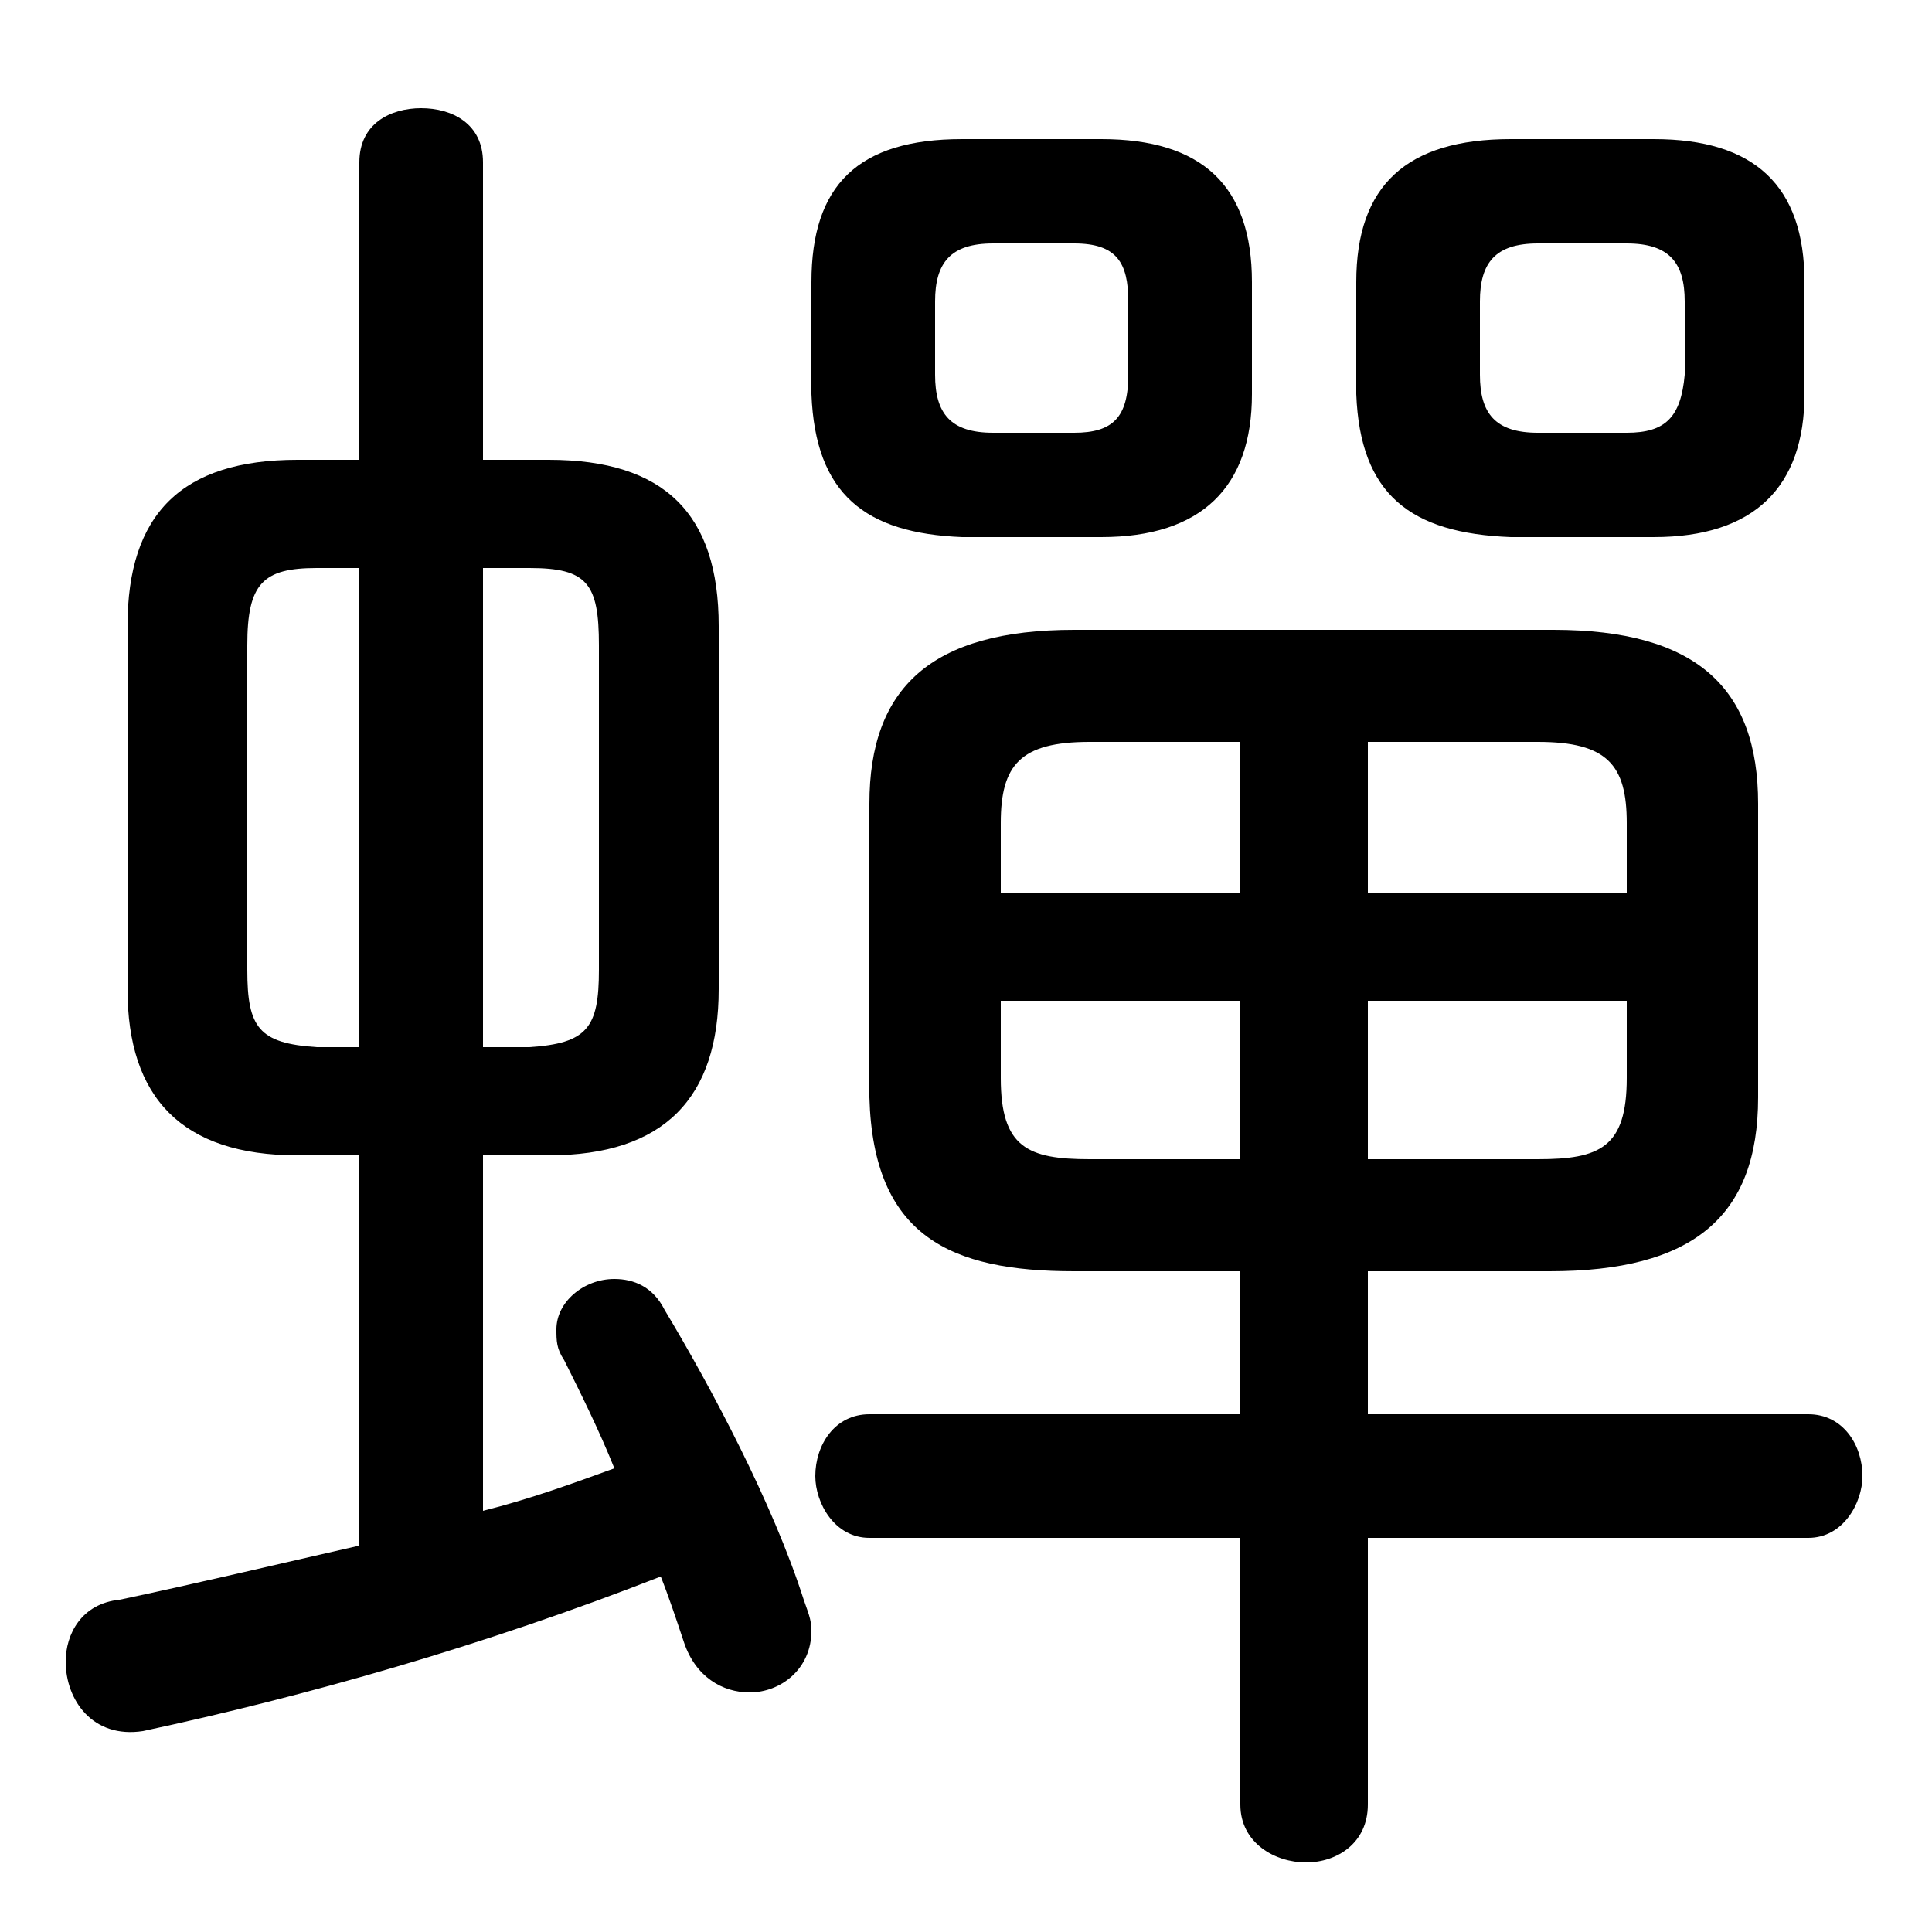 <svg xmlns="http://www.w3.org/2000/svg" viewBox="0 -44.0 50.0 50.0">
    <rect x="0" y="-44.0" width="50.0" height="50.0" fill="#808080" stroke="none"/>
    <g transform="scale(1, -1)">
        <!-- ボディの枠 -->
        <rect x="0" y="-6.0" width="50.0" height="50.0"
            stroke="white" fill="white"/>
        <!-- グリフ座標系の原点 -->
        <circle cx="0" cy="0" r="5" fill="white"/>
        <!-- グリフのアウトライン -->
        <g style="fill:black;stroke:#000000;stroke-width:0;stroke-linecap:round;stroke-linejoin:round;">
        <path d="M 14.2 14.1 C 17.2 14.1 18.6 15.6 18.6 18.4 L 18.6 27.8 C 18.6 30.7 17.2 32.1 14.2 32.1 L 12.5 32.1 L 12.5 39.8 C 12.5 40.8 11.7 41.2 10.9 41.2 C 10.1 41.2 9.3 40.8 9.3 39.8 L 9.3 32.1 L 7.7 32.1 C 4.7 32.1 3.3 30.7 3.3 27.8 L 3.3 18.4 C 3.3 15.6 4.7 14.1 7.7 14.1 L 9.3 14.1 L 9.3 4.0 C 7.1 3.5 5.0 3.0 3.1 2.6 C 2.1 2.5 1.7 1.7 1.7 1.0 C 1.7 0.0 2.4 -1.0 3.7 -0.8 C 7.9 0.1 12.5 1.4 17.1 3.2 C 17.3 2.7 17.5 2.1 17.7 1.5 C 18.0 0.6 18.7 0.2 19.4 0.2 C 20.2 0.2 21.0 0.8 21.0 1.8 C 21.0 2.1 20.9 2.3 20.8 2.6 C 20.0 5.1 18.4 8.1 17.2 10.1 C 16.9 10.7 16.4 10.9 15.9 10.9 C 15.1 10.9 14.4 10.3 14.4 9.6 C 14.4 9.3 14.4 9.1 14.6 8.8 C 15.0 8.0 15.5 7.0 15.9 6.0 C 14.8 5.6 13.7 5.2 12.5 4.9 L 12.5 14.1 Z M 12.5 16.9 L 12.5 29.3 L 13.7 29.3 C 15.2 29.3 15.5 28.9 15.5 27.3 L 15.5 18.9 C 15.5 17.4 15.2 17.0 13.7 16.9 Z M 8.2 16.9 C 6.7 17.0 6.4 17.4 6.4 18.9 L 6.4 27.3 C 6.4 28.9 6.8 29.3 8.2 29.3 L 9.3 29.3 L 9.3 16.9 Z M 32.1 11.1 L 32.1 7.4 L 22.5 7.4 C 21.6 7.4 21.1 6.6 21.1 5.8 C 21.1 5.1 21.6 4.2 22.5 4.2 L 32.1 4.2 L 32.1 -2.7 C 32.1 -3.7 33.0 -4.2 33.8 -4.2 C 34.6 -4.2 35.4 -3.7 35.4 -2.7 L 35.4 4.2 L 46.8 4.2 C 47.7 4.2 48.2 5.1 48.2 5.8 C 48.2 6.6 47.7 7.4 46.8 7.4 L 35.4 7.4 L 35.4 11.1 L 40.1 11.1 C 43.8 11.1 45.5 12.5 45.5 15.6 L 45.5 23.2 C 45.5 26.2 43.9 27.7 40.2 27.7 L 27.8 27.7 C 24.1 27.7 22.5 26.2 22.5 23.2 L 22.5 15.6 C 22.6 12.0 24.6 11.1 27.8 11.1 Z M 28.2 14.0 C 26.6 14.0 25.9 14.3 25.9 16.1 L 25.9 18.1 L 32.1 18.1 L 32.1 14.0 Z M 35.4 14.0 L 35.4 18.1 L 42.1 18.1 L 42.1 16.1 C 42.1 14.3 41.4 14.0 39.8 14.0 Z M 42.1 20.9 L 35.4 20.9 L 35.4 24.8 L 39.8 24.8 C 41.6 24.8 42.1 24.2 42.1 22.7 Z M 32.1 24.8 L 32.1 20.9 L 25.9 20.9 L 25.9 22.7 C 25.9 24.2 26.4 24.8 28.2 24.8 Z M 28.5 30.1 C 31.1 30.1 32.4 31.4 32.4 33.8 L 32.4 36.7 C 32.4 39.2 31.1 40.4 28.5 40.4 L 24.9 40.4 C 22.2 40.4 21.0 39.2 21.0 36.7 L 21.0 33.8 C 21.1 31.2 22.4 30.2 24.9 30.1 Z M 25.7 32.8 C 24.6 32.8 24.2 33.3 24.2 34.3 L 24.2 36.2 C 24.2 37.2 24.6 37.7 25.7 37.7 L 27.8 37.7 C 28.9 37.7 29.2 37.2 29.2 36.2 L 29.2 34.3 C 29.2 33.2 28.8 32.8 27.8 32.8 Z M 42.8 30.1 C 45.4 30.1 46.7 31.4 46.7 33.8 L 46.7 36.7 C 46.7 39.2 45.4 40.4 42.8 40.4 L 39.1 40.4 C 36.4 40.4 35.1 39.2 35.1 36.7 L 35.1 33.8 C 35.2 31.2 36.5 30.2 39.1 30.1 Z M 39.8 32.8 C 38.7 32.8 38.3 33.3 38.3 34.3 L 38.3 36.2 C 38.3 37.2 38.7 37.7 39.8 37.7 L 42.1 37.7 C 43.2 37.7 43.6 37.2 43.6 36.2 L 43.6 34.3 C 43.5 33.2 43.1 32.8 42.1 32.8 Z"/>
    </g>
    </g>
</svg>

